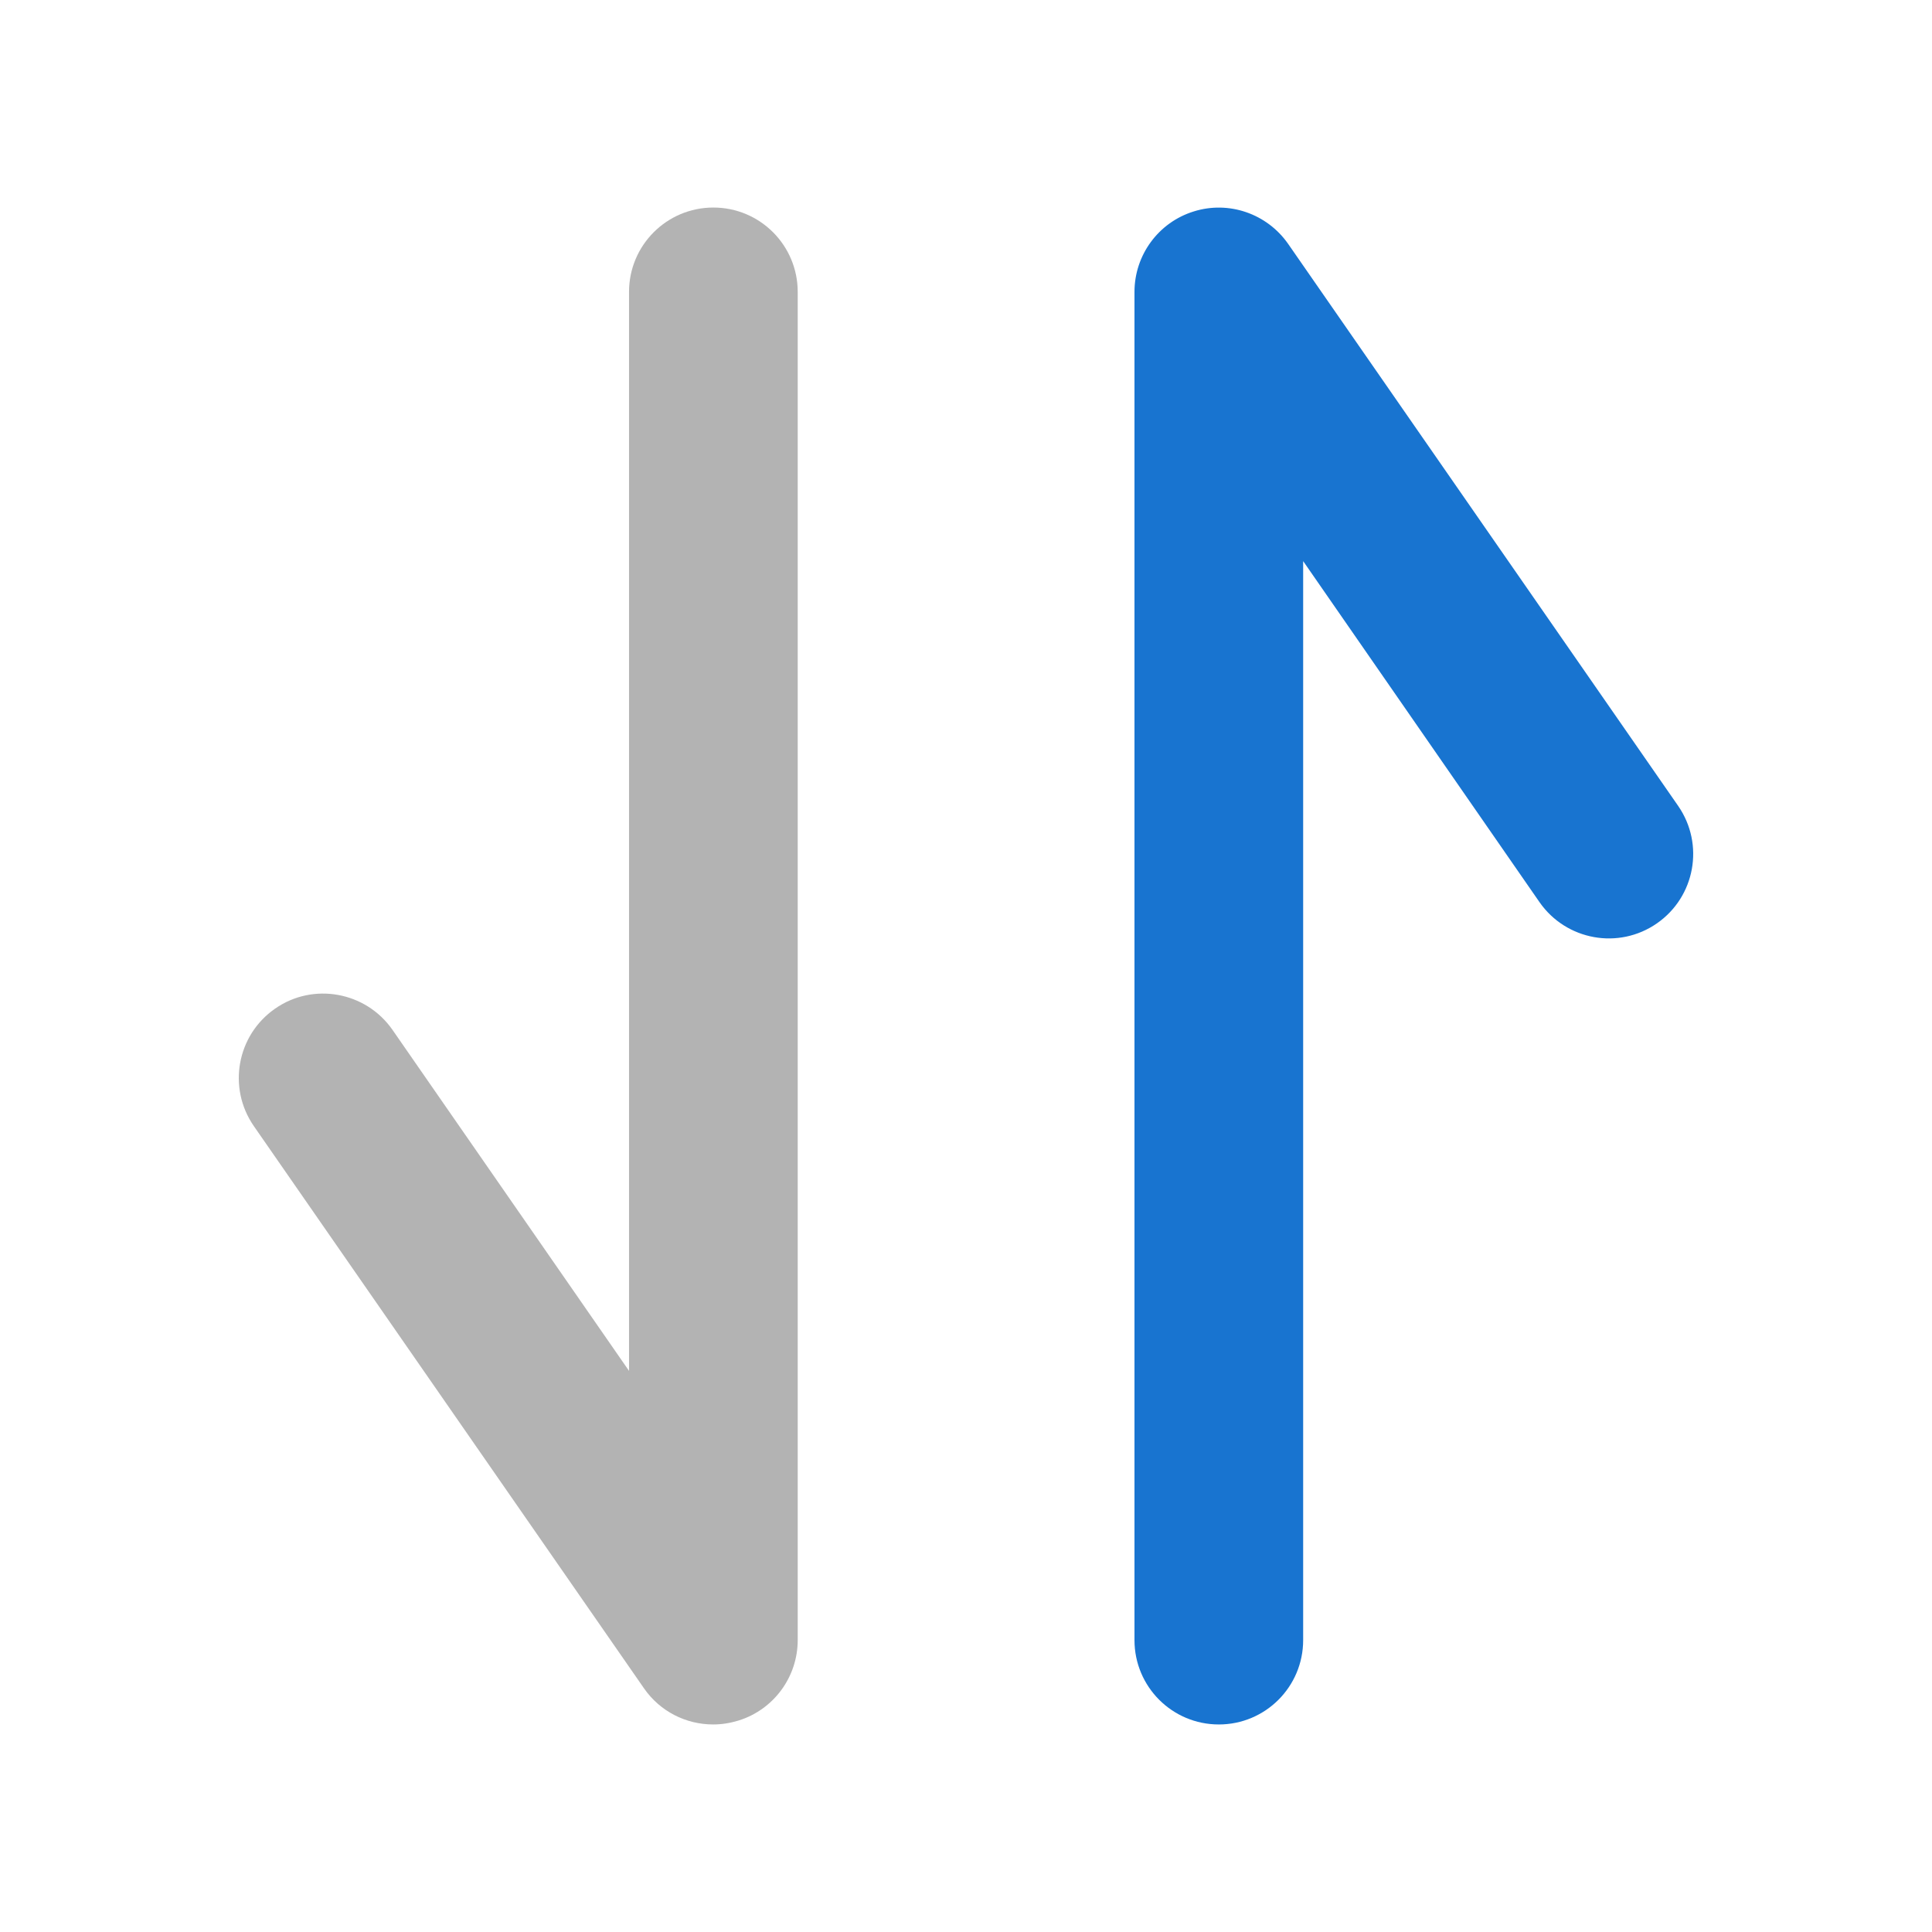 <?xml version="1.0" standalone="no"?><!DOCTYPE svg PUBLIC "-//W3C//DTD SVG 1.1//EN" "http://www.w3.org/Graphics/SVG/1.1/DTD/svg11.dtd"><svg t="1530004729822" class="icon" style="" viewBox="0 0 1024 1024" version="1.1" xmlns="http://www.w3.org/2000/svg" p-id="2971" xmlns:xlink="http://www.w3.org/1999/xlink" width="200" height="200"><defs><style type="text/css"></style></defs><path d="M378 914c-14.4 0-28.2-6.9-36.7-19.2l-206.8-298c-14-20.3-9-48.1 11.3-62.2 20.2-14.1 48.1-9 62.2 11.2l125.4 180.8V154.7c0-24.7 20-44.7 44.7-44.7s44.7 20 44.7 44.7v714.6c0 19.5-12.7 36.8-31.3 42.6-4.6 1.4-9 2.1-13.5 2.1z" fill="#B3B3B3" p-id="2972"></path><path d="M646 914c-24.7 0-44.7-20-44.7-44.7V154.7c0-19.5 12.7-36.8 31.3-42.6 18.6-5.9 38.9 1.1 50.1 17.1l206.8 298c14 20.3 9 48.1-11.3 62.2-20.3 14.1-48.1 9-62.2-11.2L690.7 297.4v571.9c0 24.7-20 44.7-44.7 44.7z" fill="#1874D0" p-id="2973"></path></svg>